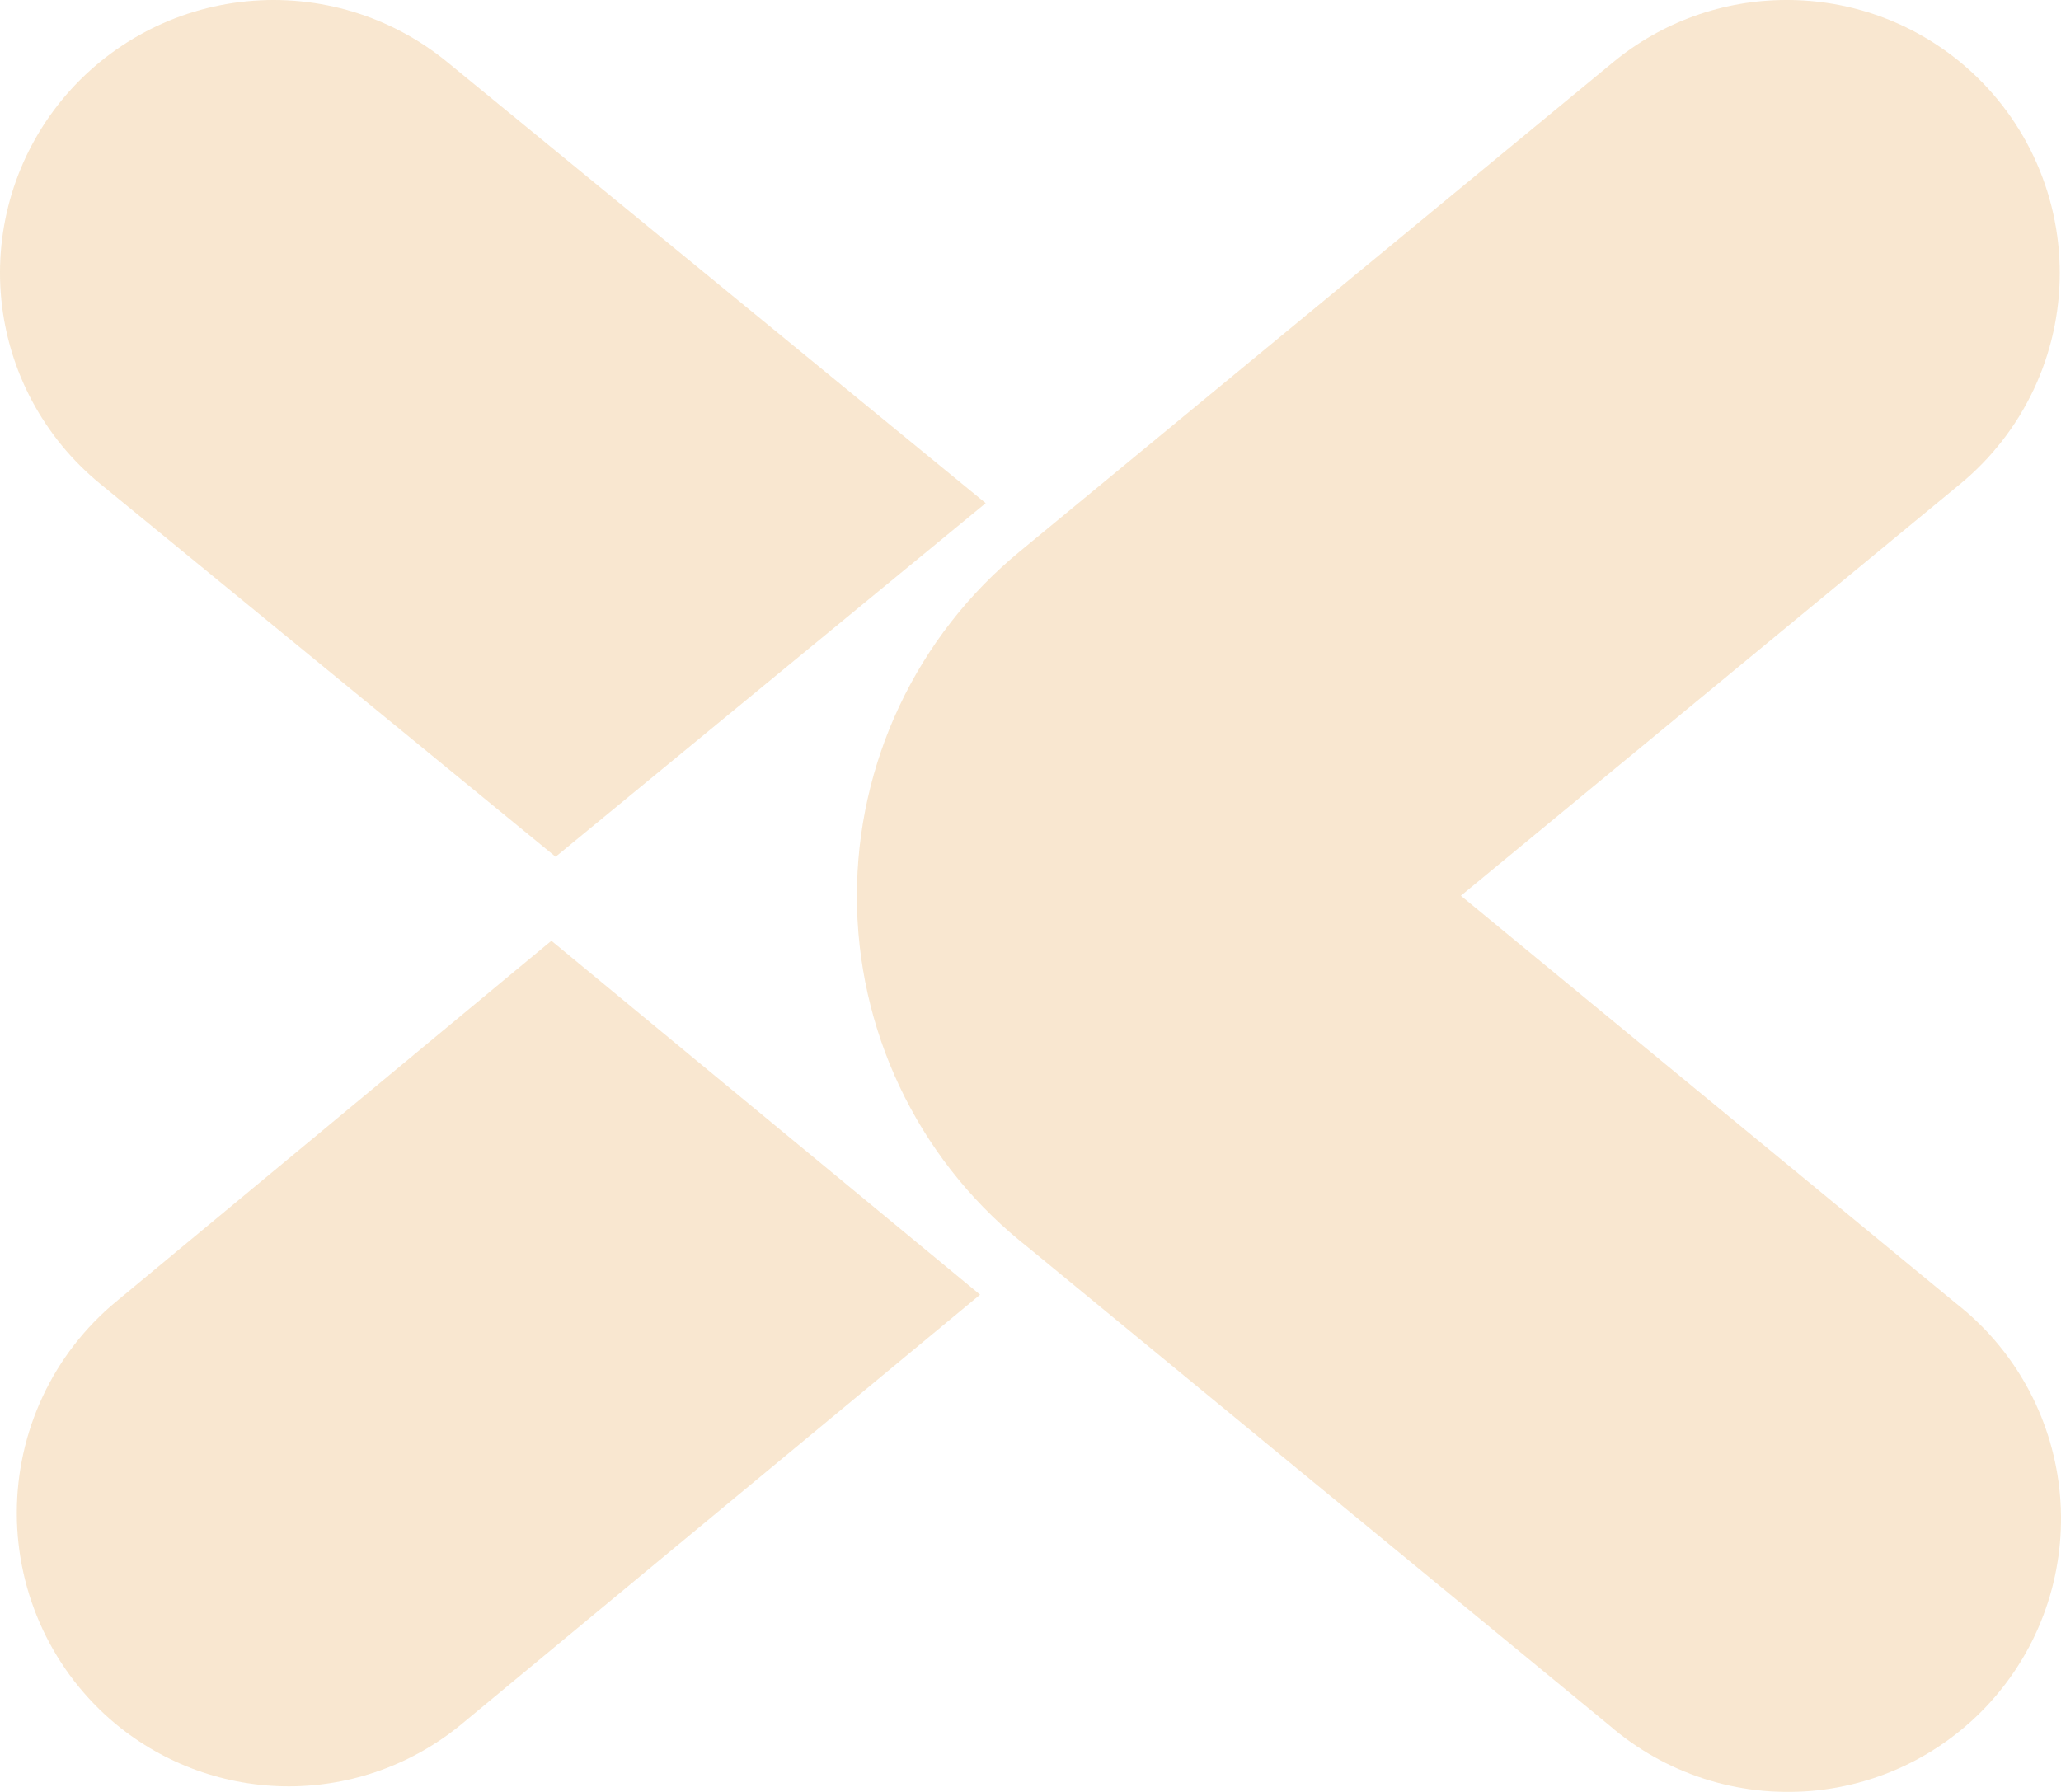 <svg width="437" height="380" viewBox="0 0 437 380" fill="none" xmlns="http://www.w3.org/2000/svg">
<g opacity="0.2">
<path d="M209 106.701L117.807 181.688L21.186 102.547C9.299 92.809 1.778 78.76 0.277 63.492C-1.224 48.223 3.418 32.985 13.181 21.13C22.945 9.275 37.031 1.773 52.34 0.276C67.649 -1.221 82.927 3.409 94.814 13.147L209 106.701Z" fill="#E08812"/>
<path d="M378.815 8.3505e-05C365.386 -0.016 352.372 4.657 342.016 13.214L218.585 114.997L216.171 116.992C205.389 125.861 196.705 137.01 190.742 149.638C184.78 162.266 181.688 176.059 181.688 190.026C181.688 203.993 184.78 217.786 190.742 230.414C196.705 243.042 205.389 254.191 216.171 263.059L218.606 265.034L341.219 365.872C347.062 370.933 353.86 374.772 361.209 377.163C368.559 379.553 376.313 380.447 384.013 379.791C391.713 379.136 399.205 376.944 406.045 373.345C412.886 369.746 418.937 364.813 423.843 358.836C428.748 352.86 432.408 345.961 434.607 338.547C436.806 331.132 437.499 323.352 436.646 315.665C435.793 307.978 433.411 300.54 429.64 293.789C425.869 287.038 420.786 281.111 414.69 276.357L309.752 189.952L415.634 102.623C422.233 97.19 427.548 90.361 431.196 82.628C434.845 74.895 436.737 66.449 436.737 57.898C436.737 49.346 434.845 40.9 431.196 33.167C427.548 25.434 422.233 18.605 415.634 13.172C405.27 4.635 392.259 -0.023 378.836 8.3505e-05" fill="#E08812"/>
<path d="M207.812 274.554L97.847 365.638C87.522 374.156 74.578 378.813 61.22 378.813C47.861 378.813 34.917 374.156 24.592 365.638C18.016 360.193 12.72 353.353 9.084 345.608C5.448 337.864 3.562 329.406 3.562 320.843C3.562 312.279 5.448 303.822 9.084 296.077C12.72 288.333 18.016 281.493 24.592 276.048L116.914 199.5L207.812 274.554Z" fill="#E08812"/>
</g>
</svg>
